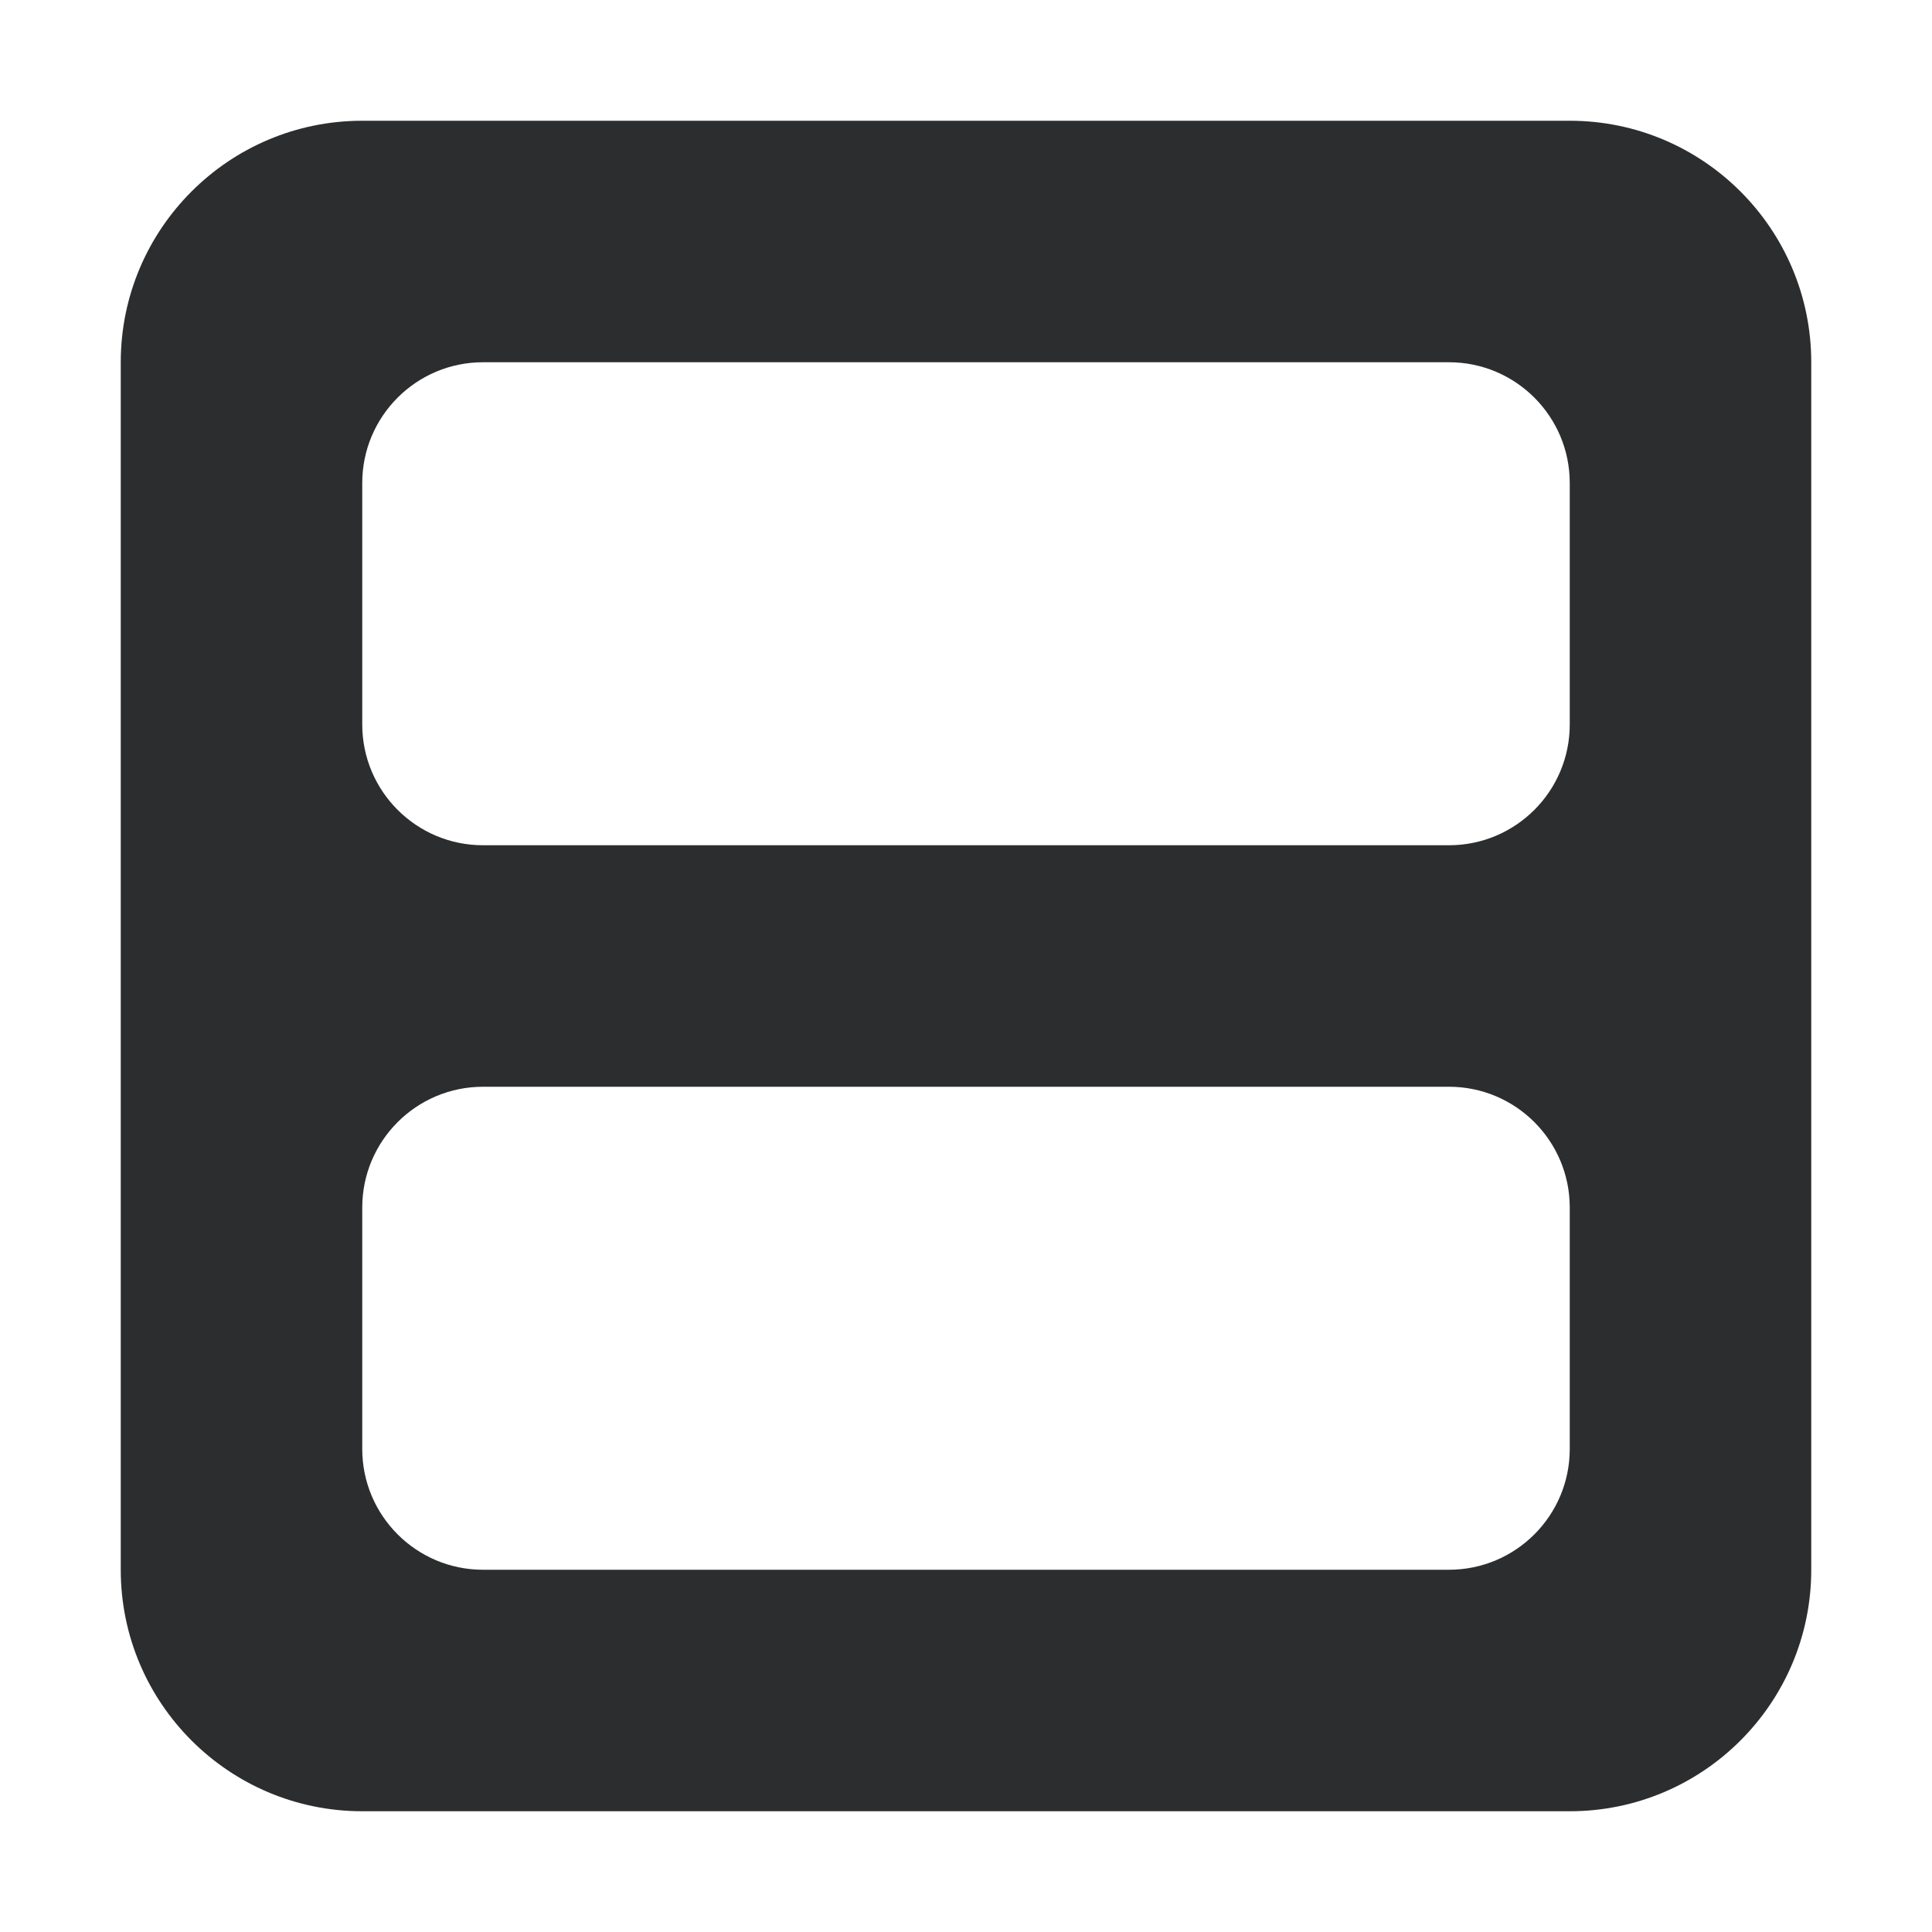 <svg width="16" height="16" viewBox="0 0 16 16" fill="none" xmlns="http://www.w3.org/2000/svg">
<path fill-rule="evenodd" clip-rule="evenodd" d="M13 1C14.104 1 15 1.896 15 3V13C15 14.104 14.104 15 13 15H3C1.896 15 1 14.104 1 13V3C1 1.896 1.896 1 3 1H13ZM3 4C3 3.448 3.448 3 4 3H12C12.552 3 13 3.448 13 4V6C13 6.552 12.552 7 12 7H4C3.448 7 3 6.552 3 6V4ZM4 9C3.448 9 3 9.448 3 10V12C3 12.552 3.448 13 4 13H12C12.552 13 13 12.552 13 12V10C13 9.448 12.552 9 12 9H4Z" fill="#2C2D2E"/>
</svg>
